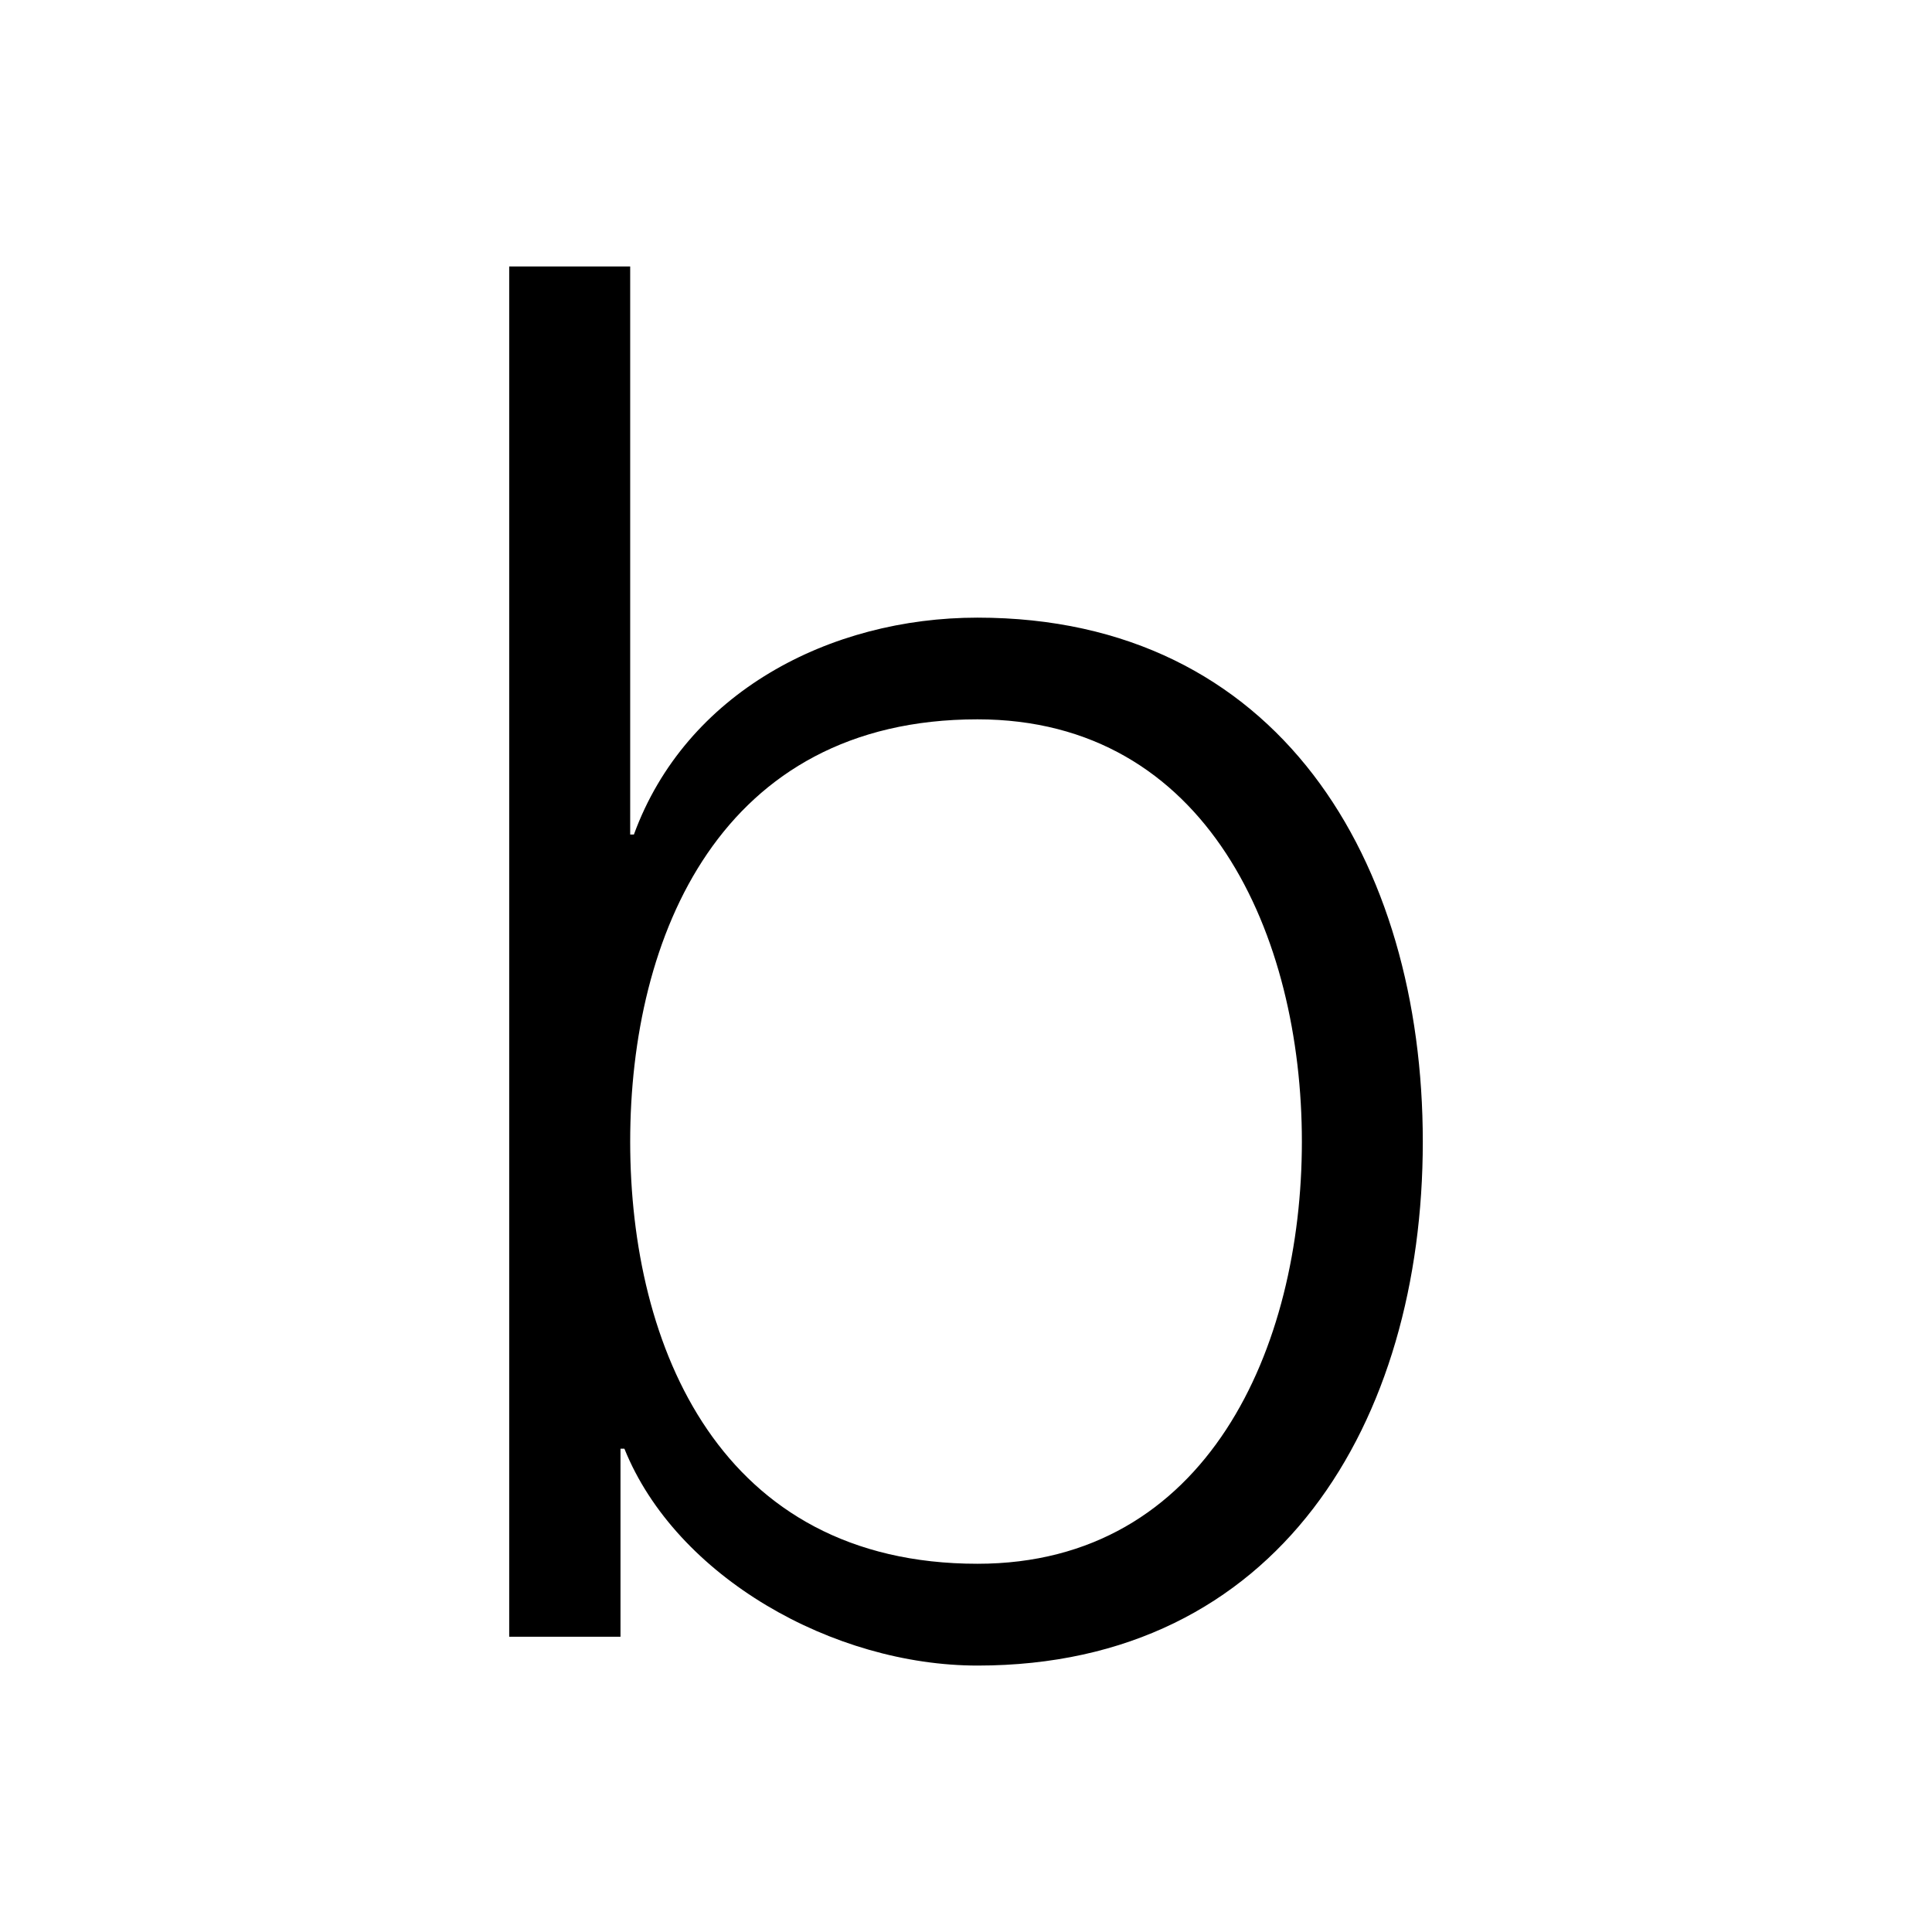 <?xml version="1.0" encoding="utf-8"?>
<!-- Generator: Adobe Illustrator 16.0.3, SVG Export Plug-In . SVG Version: 6.00 Build 0)  -->
<!DOCTYPE svg PUBLIC "-//W3C//DTD SVG 1.1//EN" "http://www.w3.org/Graphics/SVG/1.1/DTD/svg11.dtd">
<svg version="1.1" id="Layer_1" xmlns="http://www.w3.org/2000/svg" xmlns:xlink="http://www.w3.org/1999/xlink" x="0px" y="0px"
	 width="288px" height="288px" viewBox="0 0 288 288" enable-background="new 0 0 288 288" xml:space="preserve">
<path d="M75.906,39.718v204.268h16.59v-28.03h0.582c7.723,19.162,31.183,32.327,52.634,32.327c44.911,0,66.382-36.343,66.382-78.101
	c0-41.776-21.471-78.111-66.382-78.111c-22.023,0-43.476,11.162-51.218,32.333h-0.553V39.718H75.906z M93.941,170.181
	c0-30.614,13.428-62.951,51.771-62.951c34.347,0,48.356,32.337,48.356,62.951c0,30.6-14.01,62.927-48.356,62.927
	C107.369,233.108,93.941,200.781,93.941,170.181z"/>
</svg>
